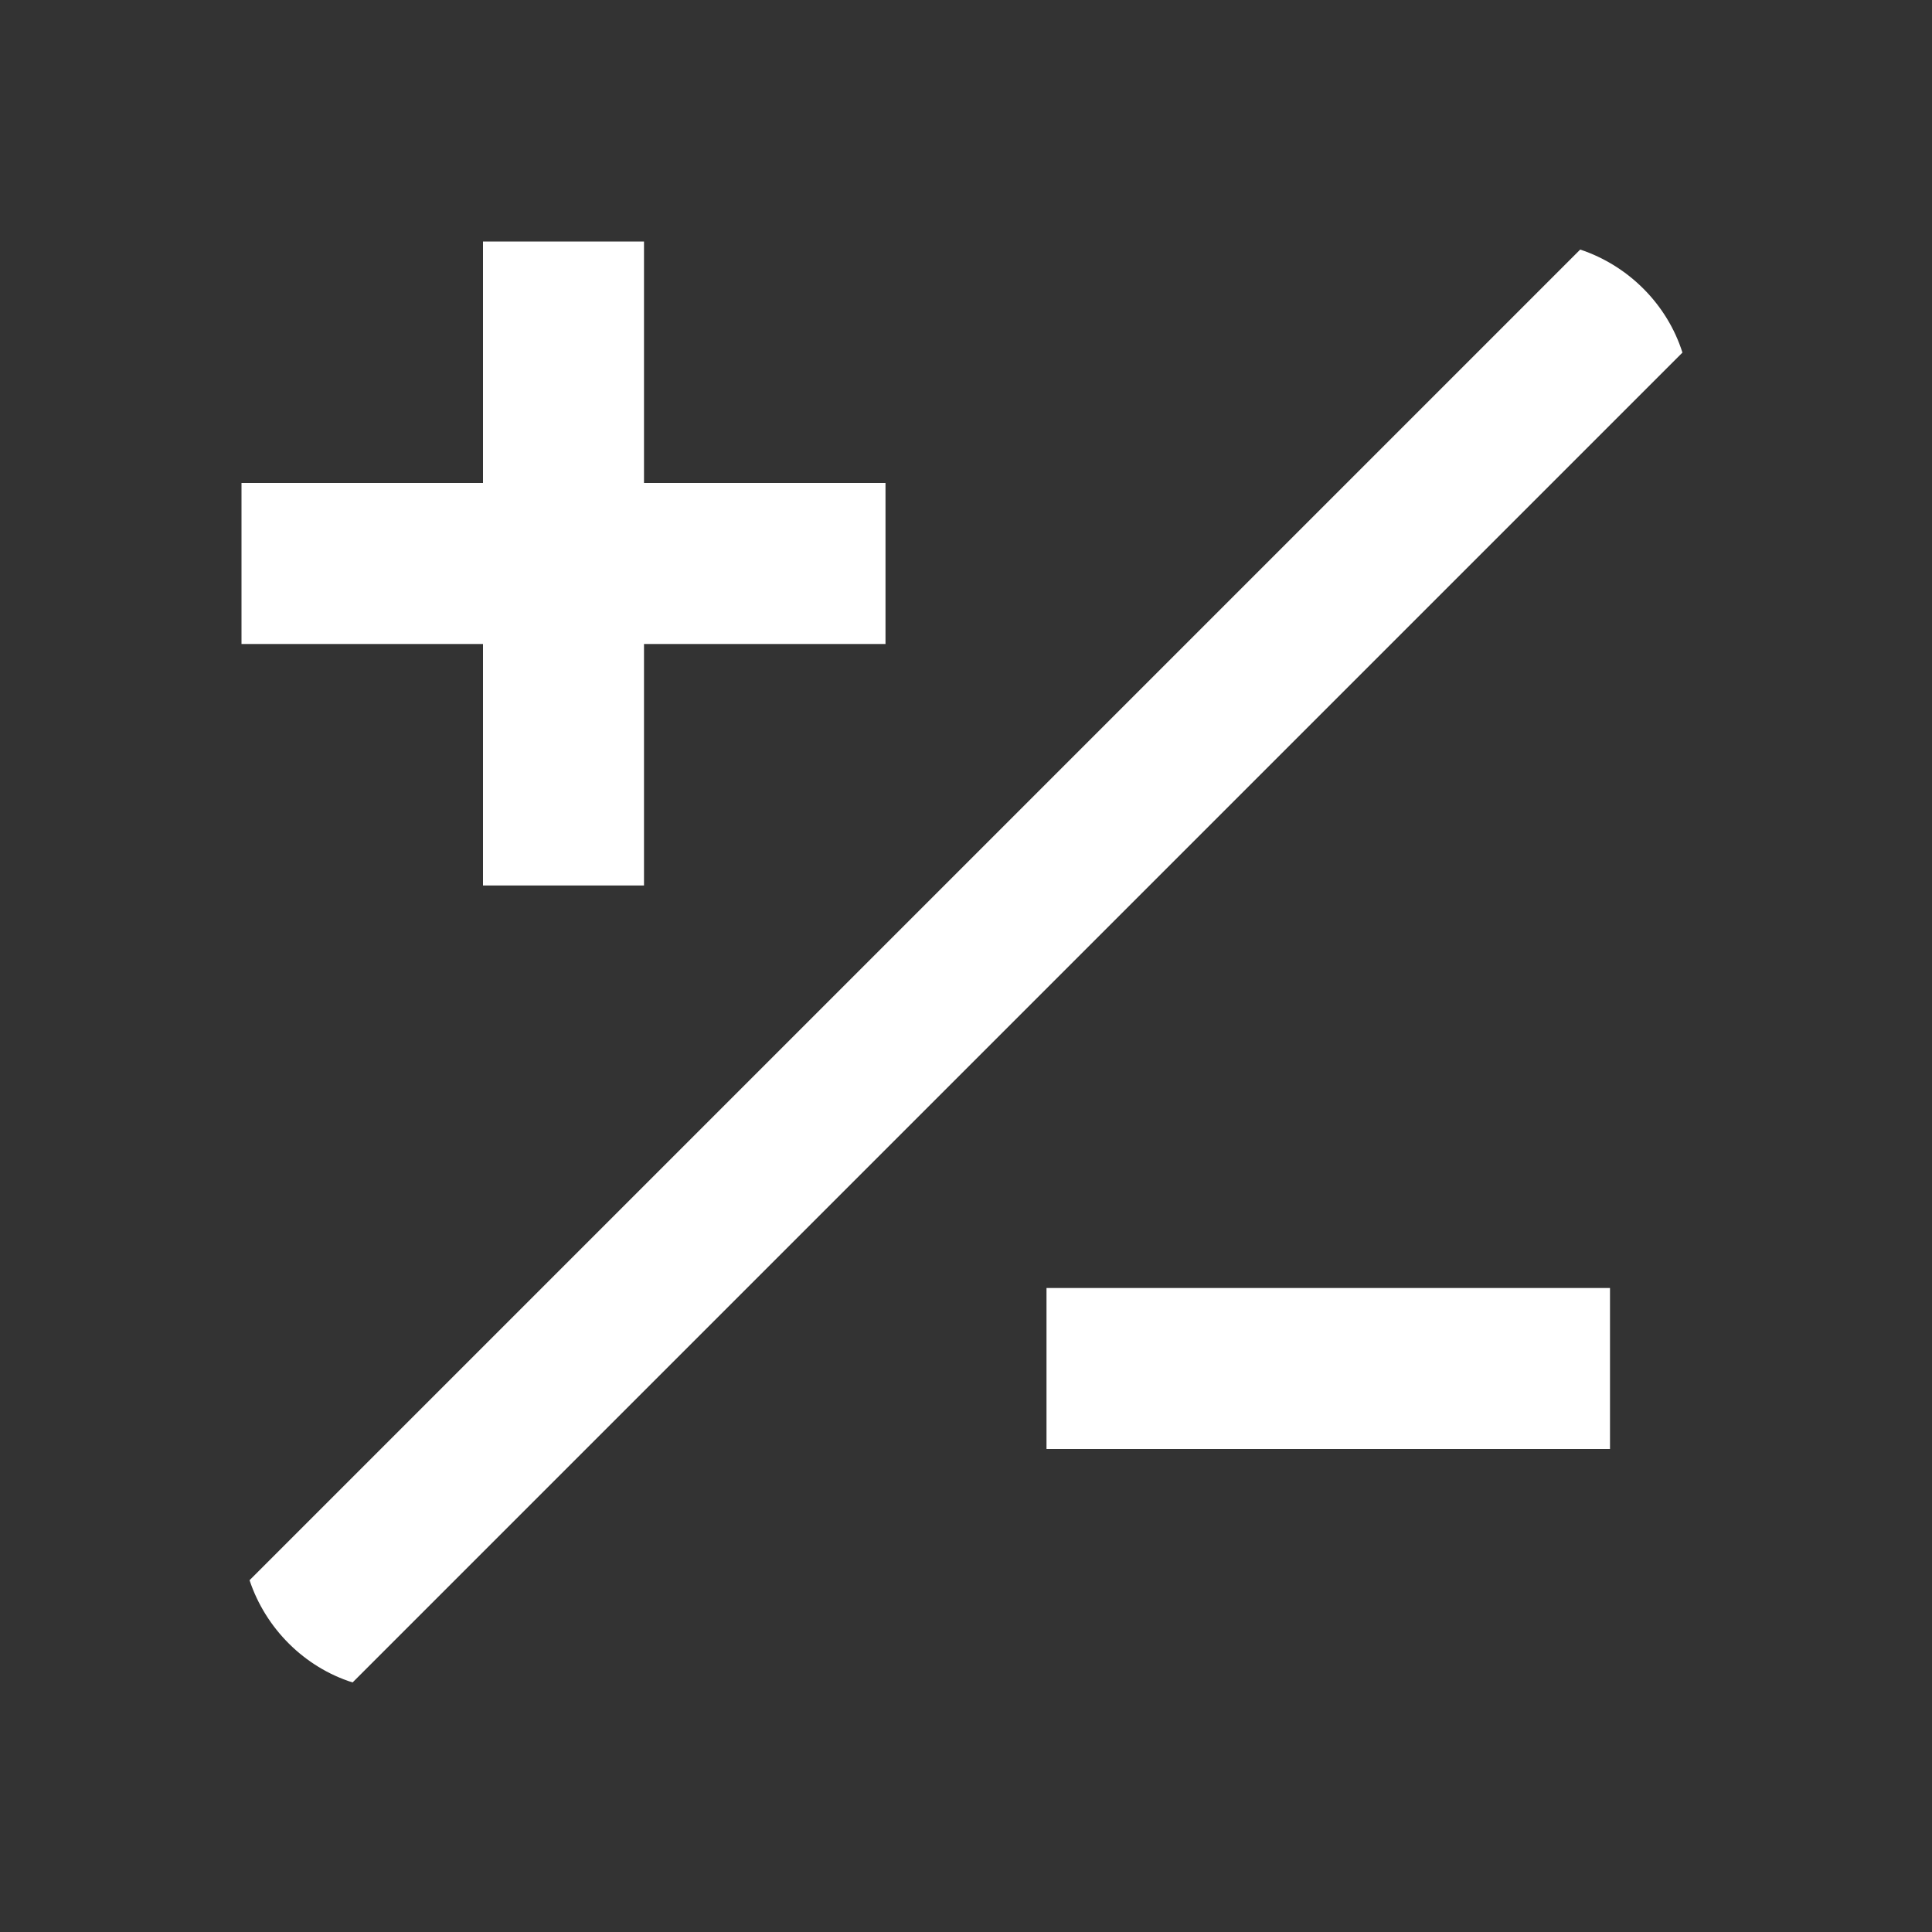 <?xml version="1.0" encoding="UTF-8"?><!DOCTYPE svg PUBLIC "-//W3C//DTD SVG 1.1//EN" "http://www.w3.org/Graphics/SVG/1.1/DTD/svg11.dtd"><svg xmlns="http://www.w3.org/2000/svg" xmlns:xlink="http://www.w3.org/1999/xlink" version="1.1" id="mdi-contrast" width="24" height="24" viewBox="0 0 24 24"><rect x="0" y="0" width="24" height="24" fill="#333333" stroke="none"/><path fill="white" d="M4.38,20.9C3.78,20.71 3.3,20.23 3.1,19.63L19.63,3.1C20.23,3.3 20.71,3.78 20.9,4.38L4.38,20.9M20,16V18H13V16H20M3,6H6V3H8V6H11V8H8V11H6V8H3V6Z" /></svg>